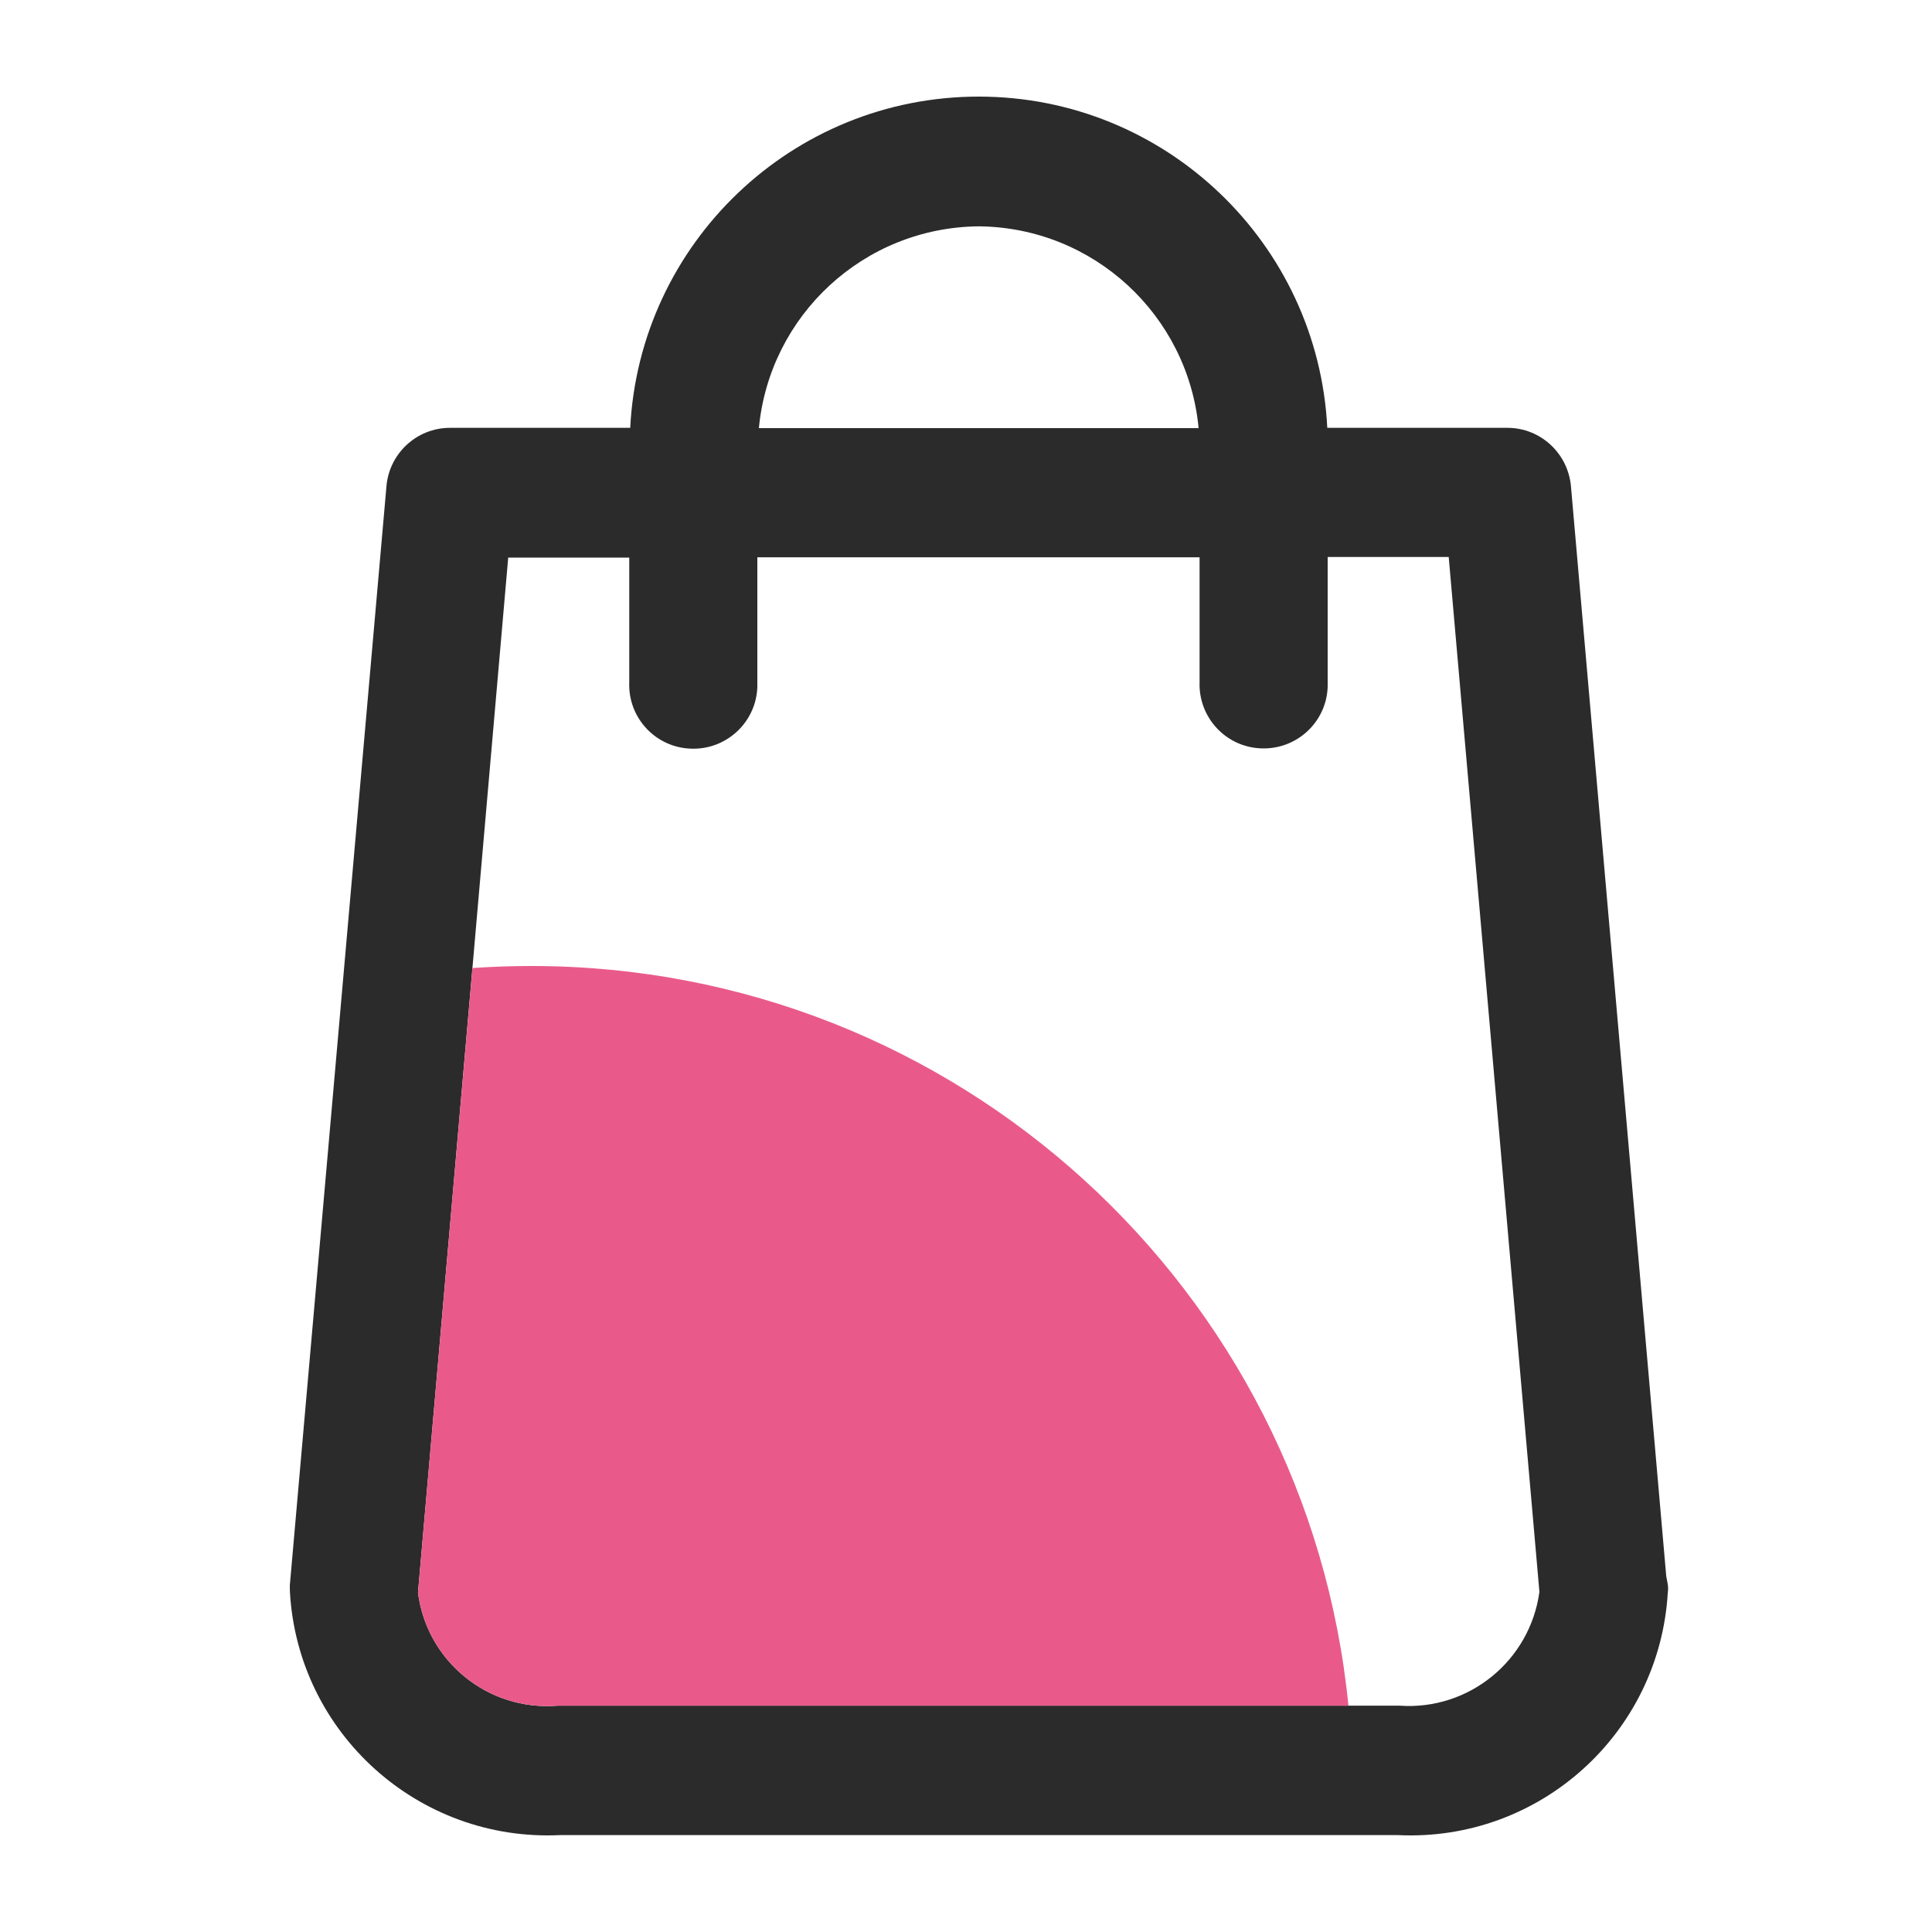 <svg width="20" height="20" viewBox="0 0 20 20" fill="none" xmlns="http://www.w3.org/2000/svg">
<path fill-rule="evenodd" clip-rule="evenodd" d="M10.132 1C8.199 1 6.62 2.519 6.524 4.429H4.658C4.311 4.429 4.026 4.698 4 5.04L3 16.414L3.001 16.476C3.082 17.941 4.331 19.066 5.796 18.997H14.474C15.936 19.066 17.179 17.946 17.265 16.486C17.27 16.453 17.269 16.419 17.262 16.386L17.249 16.318L16.263 5.04C16.235 4.696 15.95 4.429 15.605 4.429H13.74C13.644 2.519 12.065 1 10.132 1ZM7.856 4.432H12.408C12.298 3.265 11.323 2.354 10.132 2.343C8.941 2.354 7.966 3.265 7.856 4.432ZM13.744 7.109C13.732 7.476 13.422 7.762 13.055 7.747C12.69 7.734 12.405 7.426 12.418 7.061V5.769H7.84V7.112C7.827 7.479 7.517 7.765 7.151 7.75C6.785 7.737 6.5 7.429 6.514 7.064V5.772H5.261L4.327 16.486C4.418 17.199 5.054 17.716 5.774 17.657L5.781 17.657H14.482L14.488 17.657C15.203 17.708 15.838 17.194 15.936 16.479L14.997 5.766H13.744V7.109Z" fill="#2B2B2B"/>
<path d="M4.891 10.021C5.092 10.007 5.295 10 5.5 10C9.91 10 13.535 13.358 13.959 17.657H5.781L5.774 17.657C5.054 17.716 4.418 17.199 4.327 16.486L4.891 10.021Z" fill="#E95A8B"/>
</svg>
